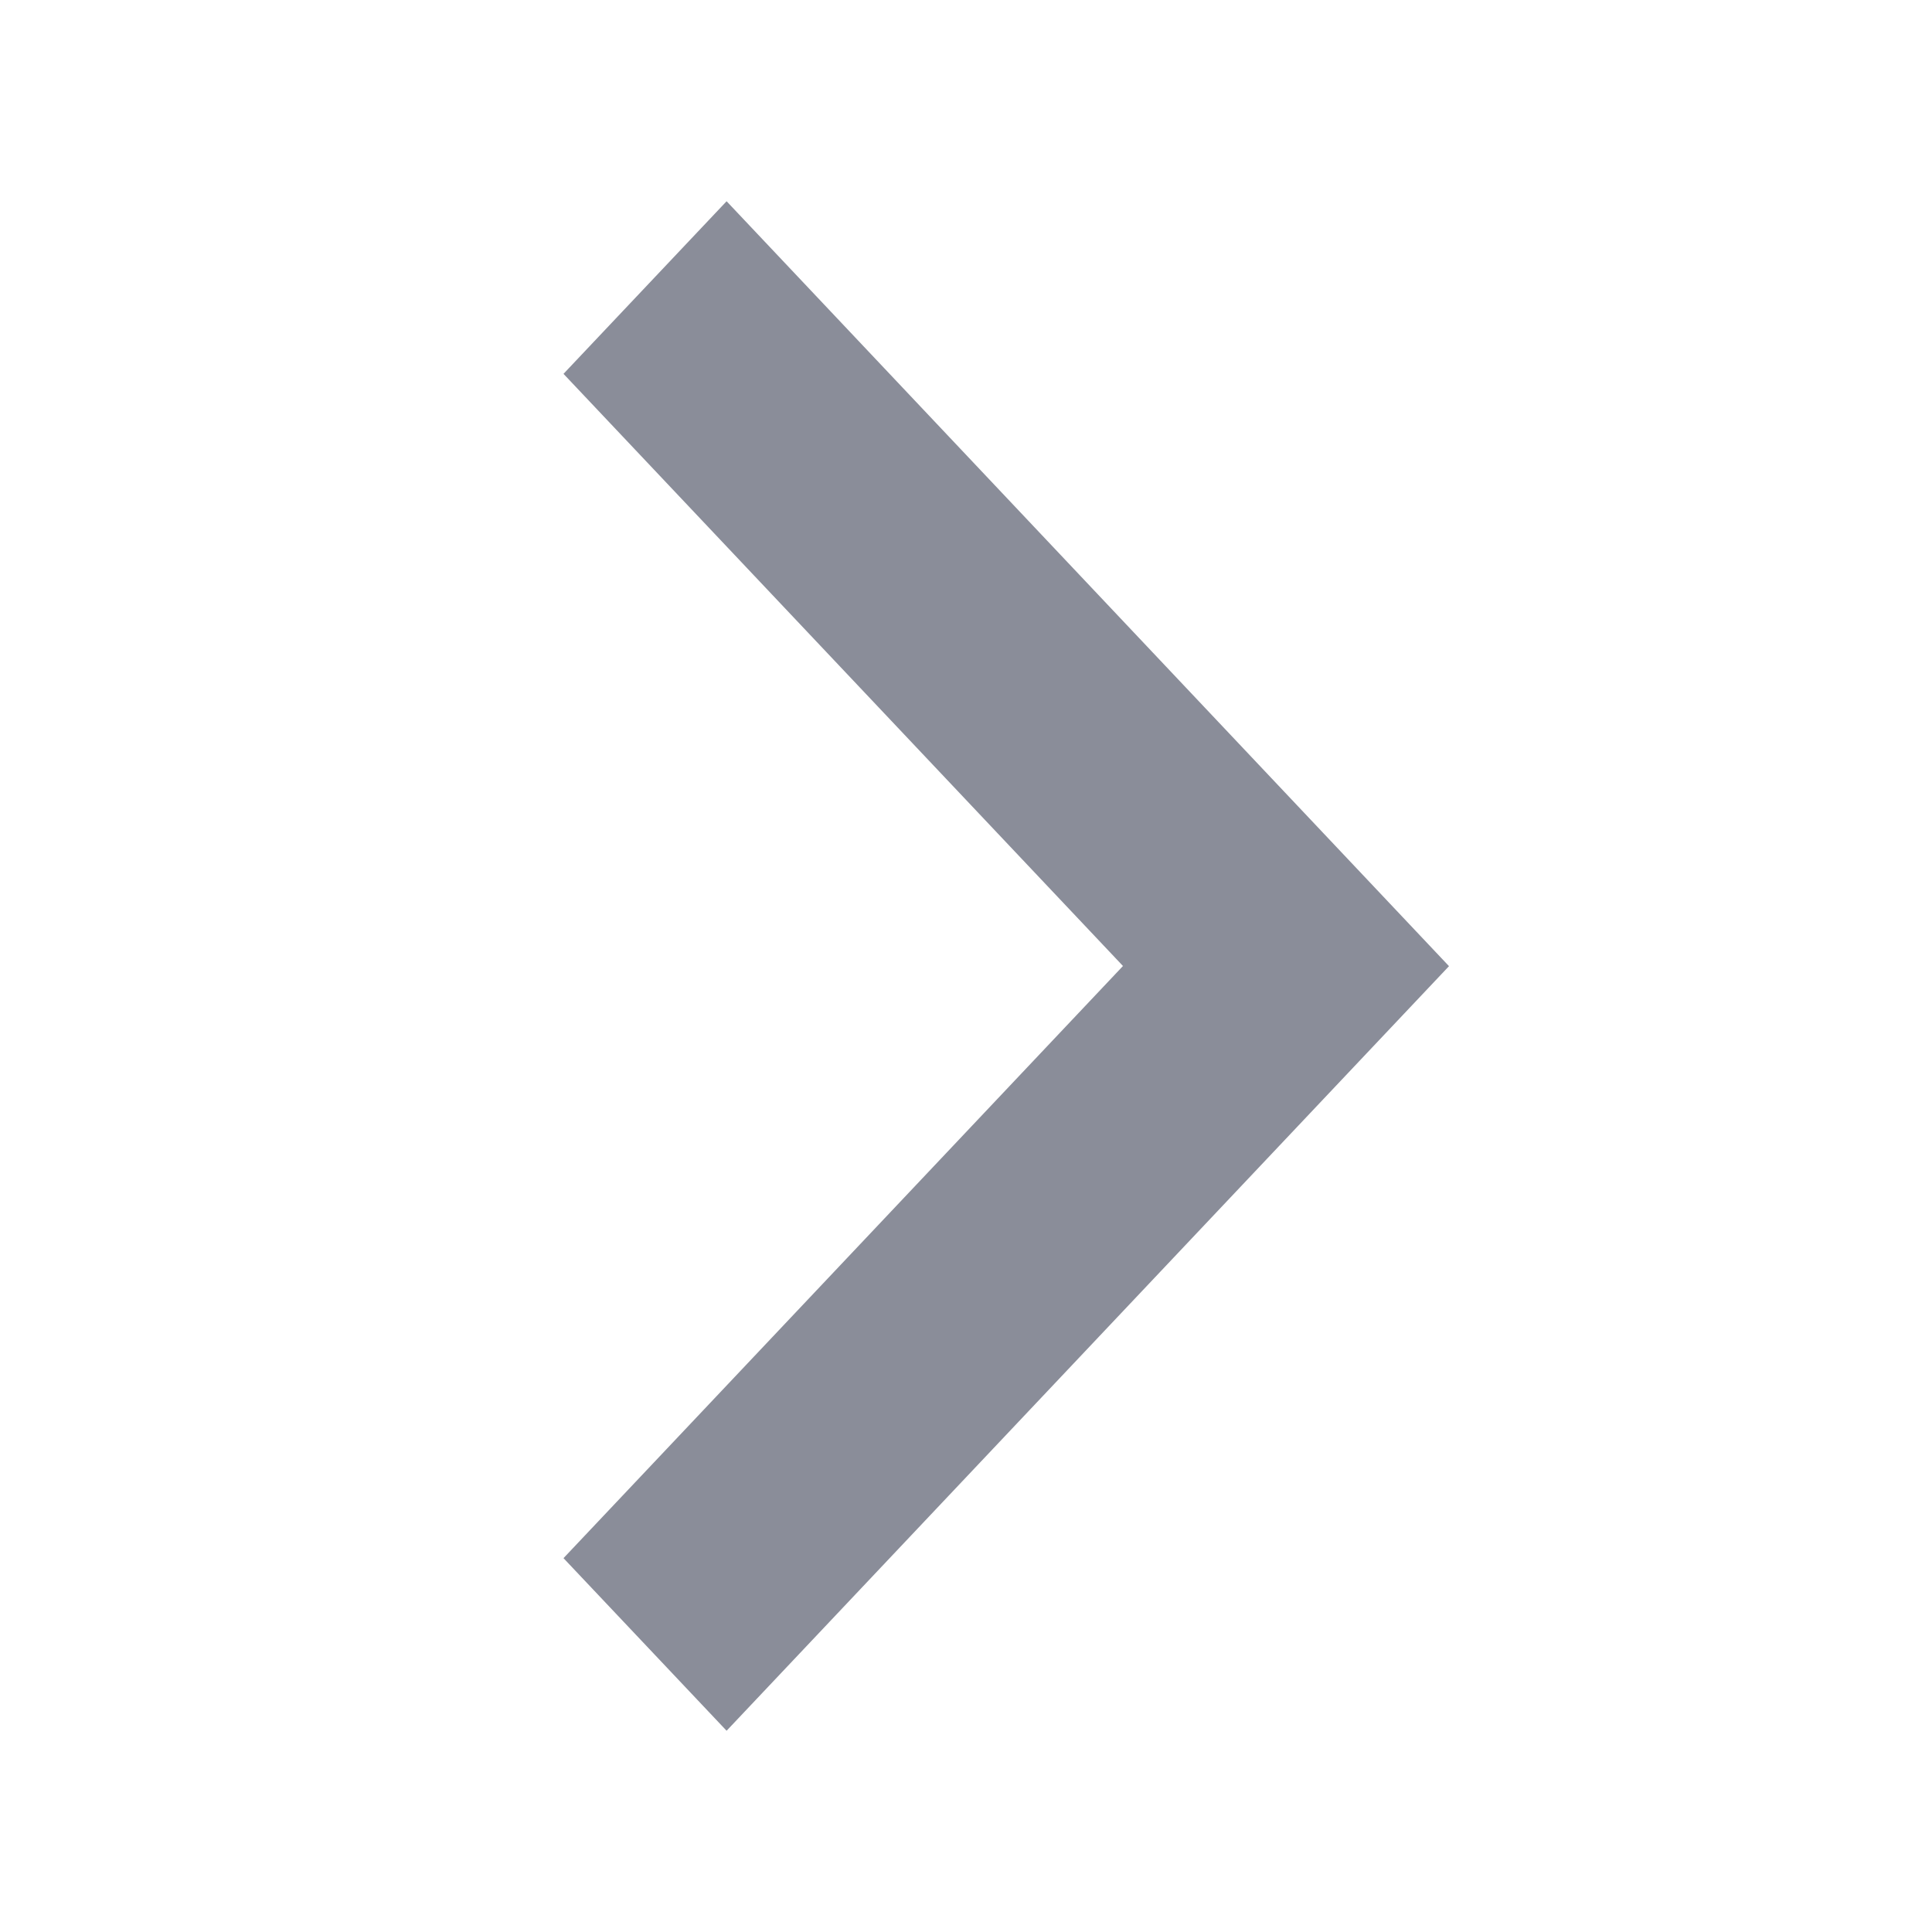 <svg width="12" height="12" viewBox="0 0 12 12" fill="none" xmlns="http://www.w3.org/2000/svg">
<path fill-rule="evenodd" clip-rule="evenodd" d="M4.513 1.25L9 6.001L4.513 10.75L3.5 9.678L6.975 6L3.5 2.322L4.513 1.25Z" fill="#8A8D99"/>
</svg>

